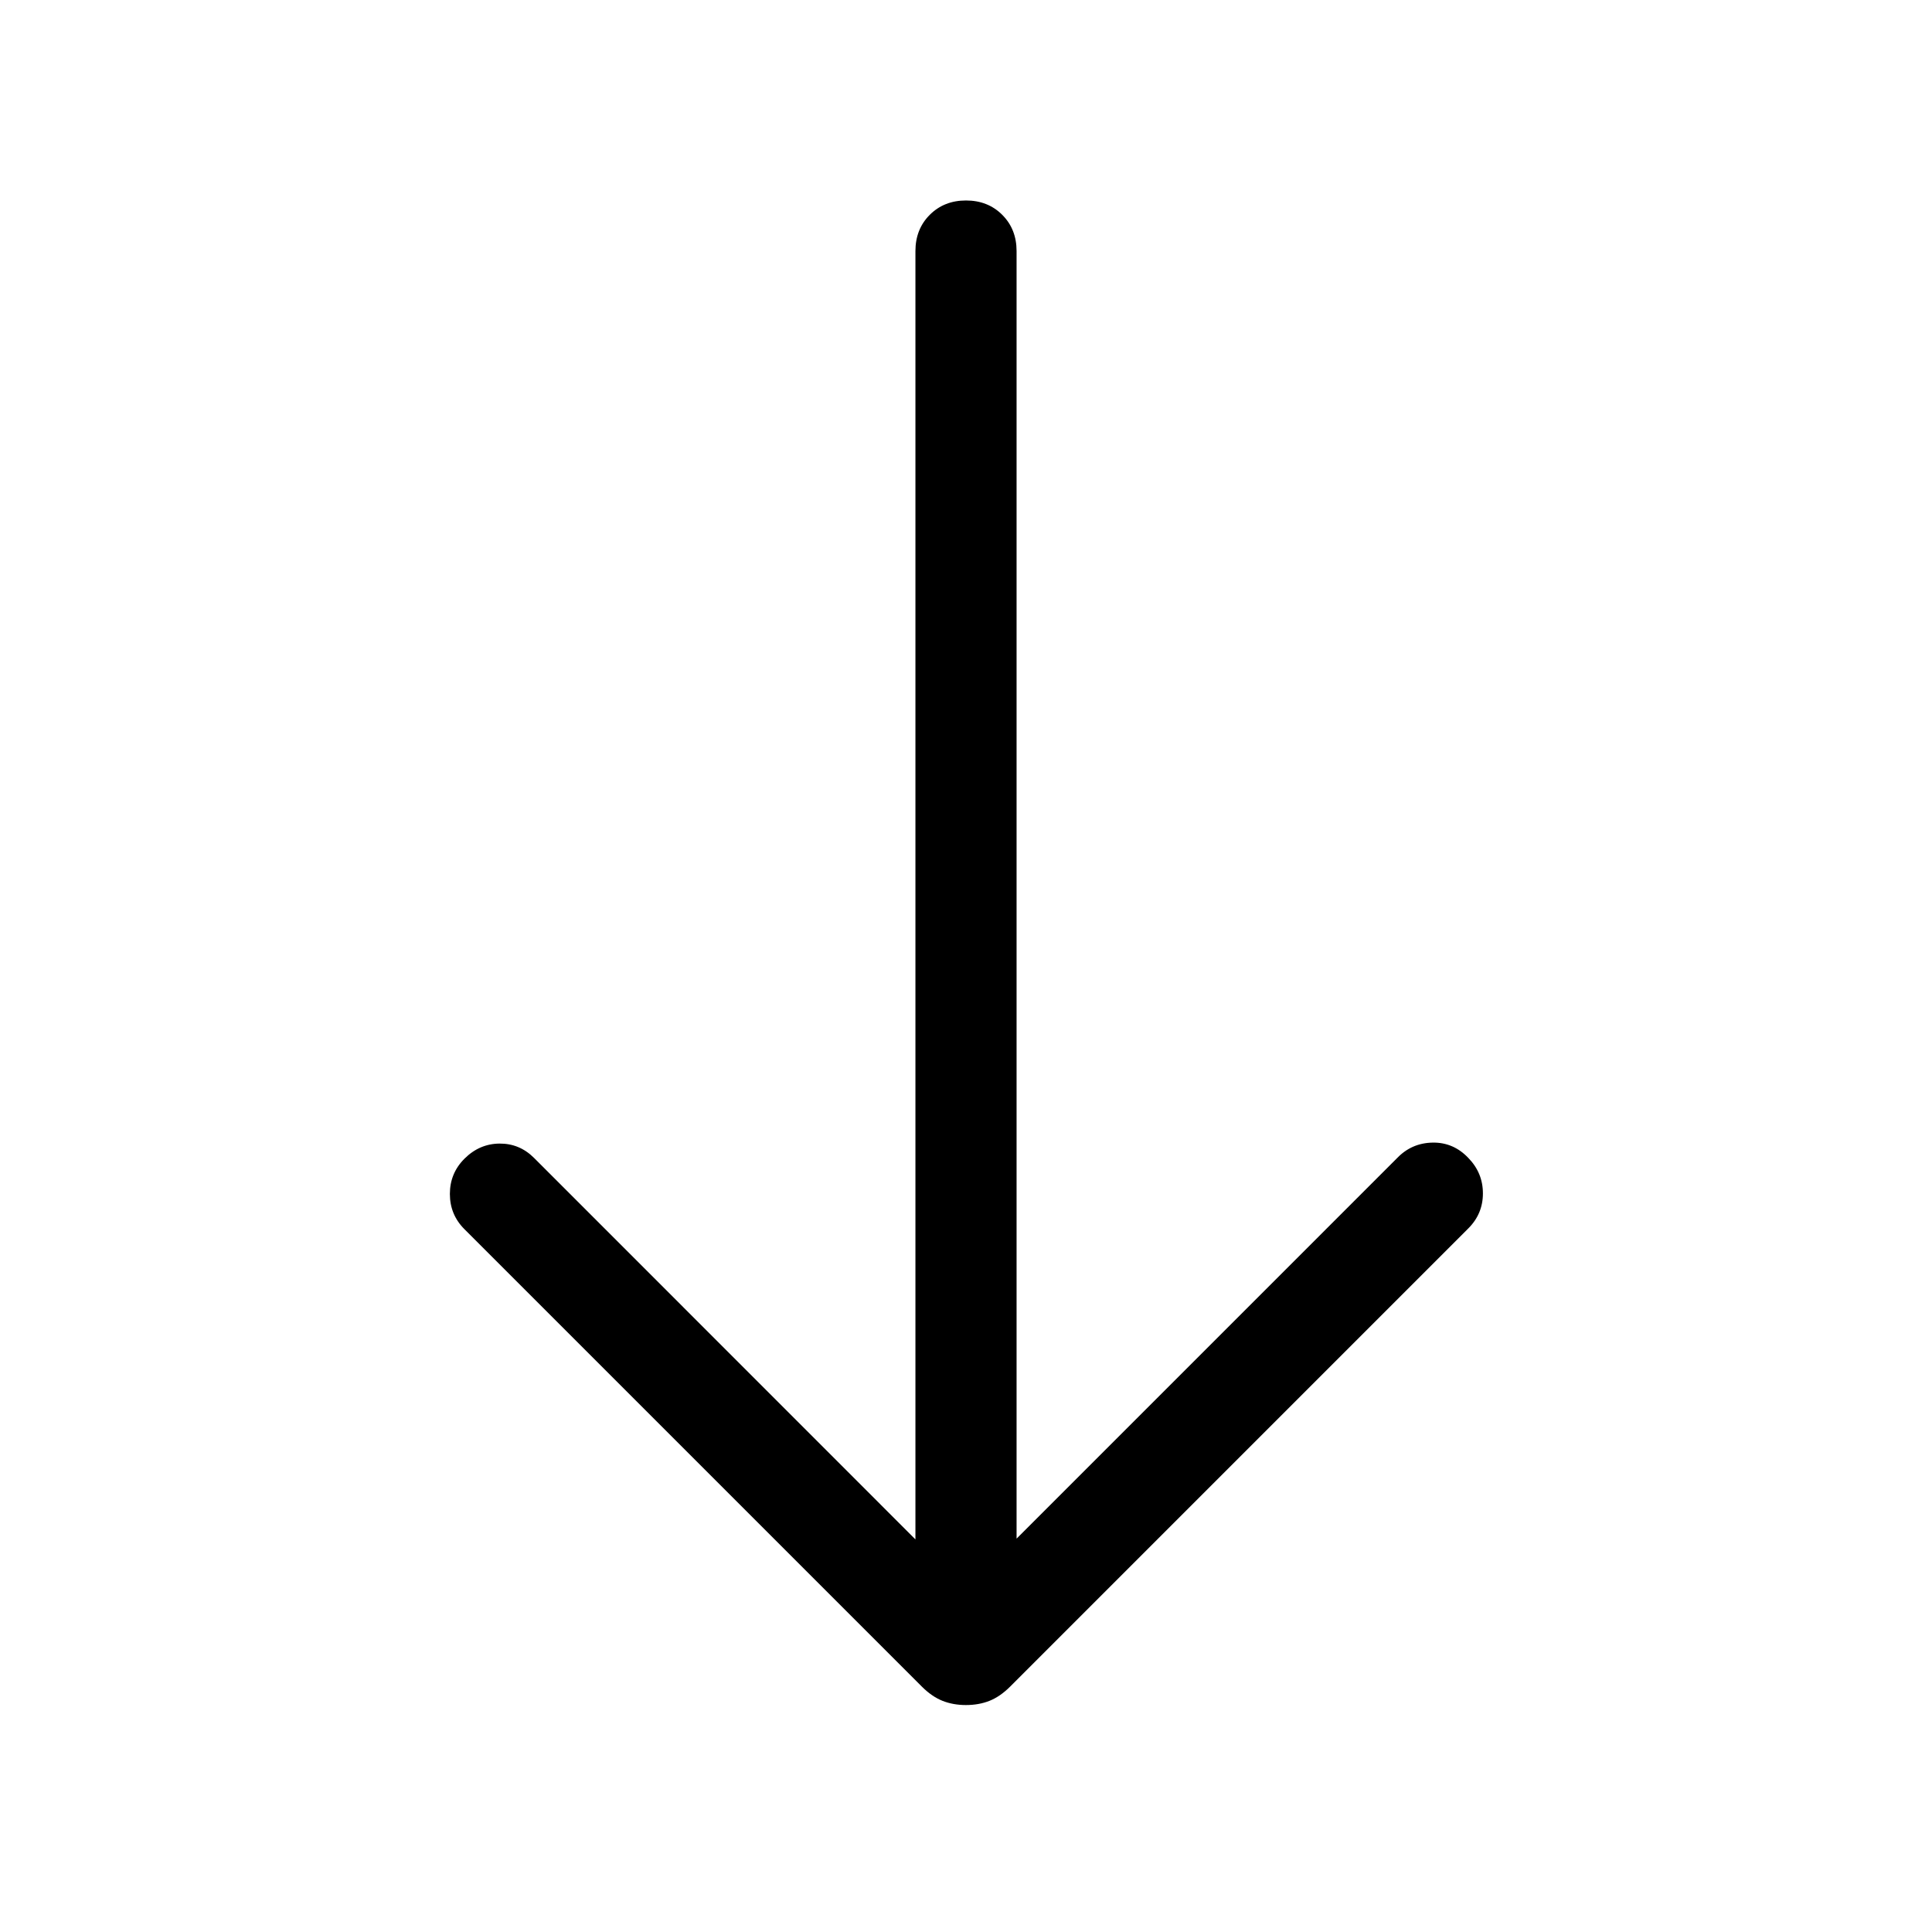 <svg xmlns="http://www.w3.org/2000/svg" viewBox="0 -960 960 960" width="32" height="32"><path d="M480-112.77q-6.41 0-11.69-2.1-5.28-2.11-10.23-7.05L230.77-349.23q-7.23-7.23-7.23-17.5t7.23-17.5q7.44-7.44 17.41-7.53 9.97-.09 17.2 7.14l189.49 189.54v-640.18q0-10.87 7.13-18 7.13-7.12 18-7.12 10.87 0 18 7.12 7.13 7.13 7.13 18v639.8l189.15-189.16q7.18-7.43 17.54-7.62 10.36-.2 17.79 7.62 7.24 7.44 7.24 17.61 0 10.16-7.24 17.39l-227.69 227.7q-4.95 4.94-10.23 7.05-5.28 2.1-11.69 2.1Z"/></svg>